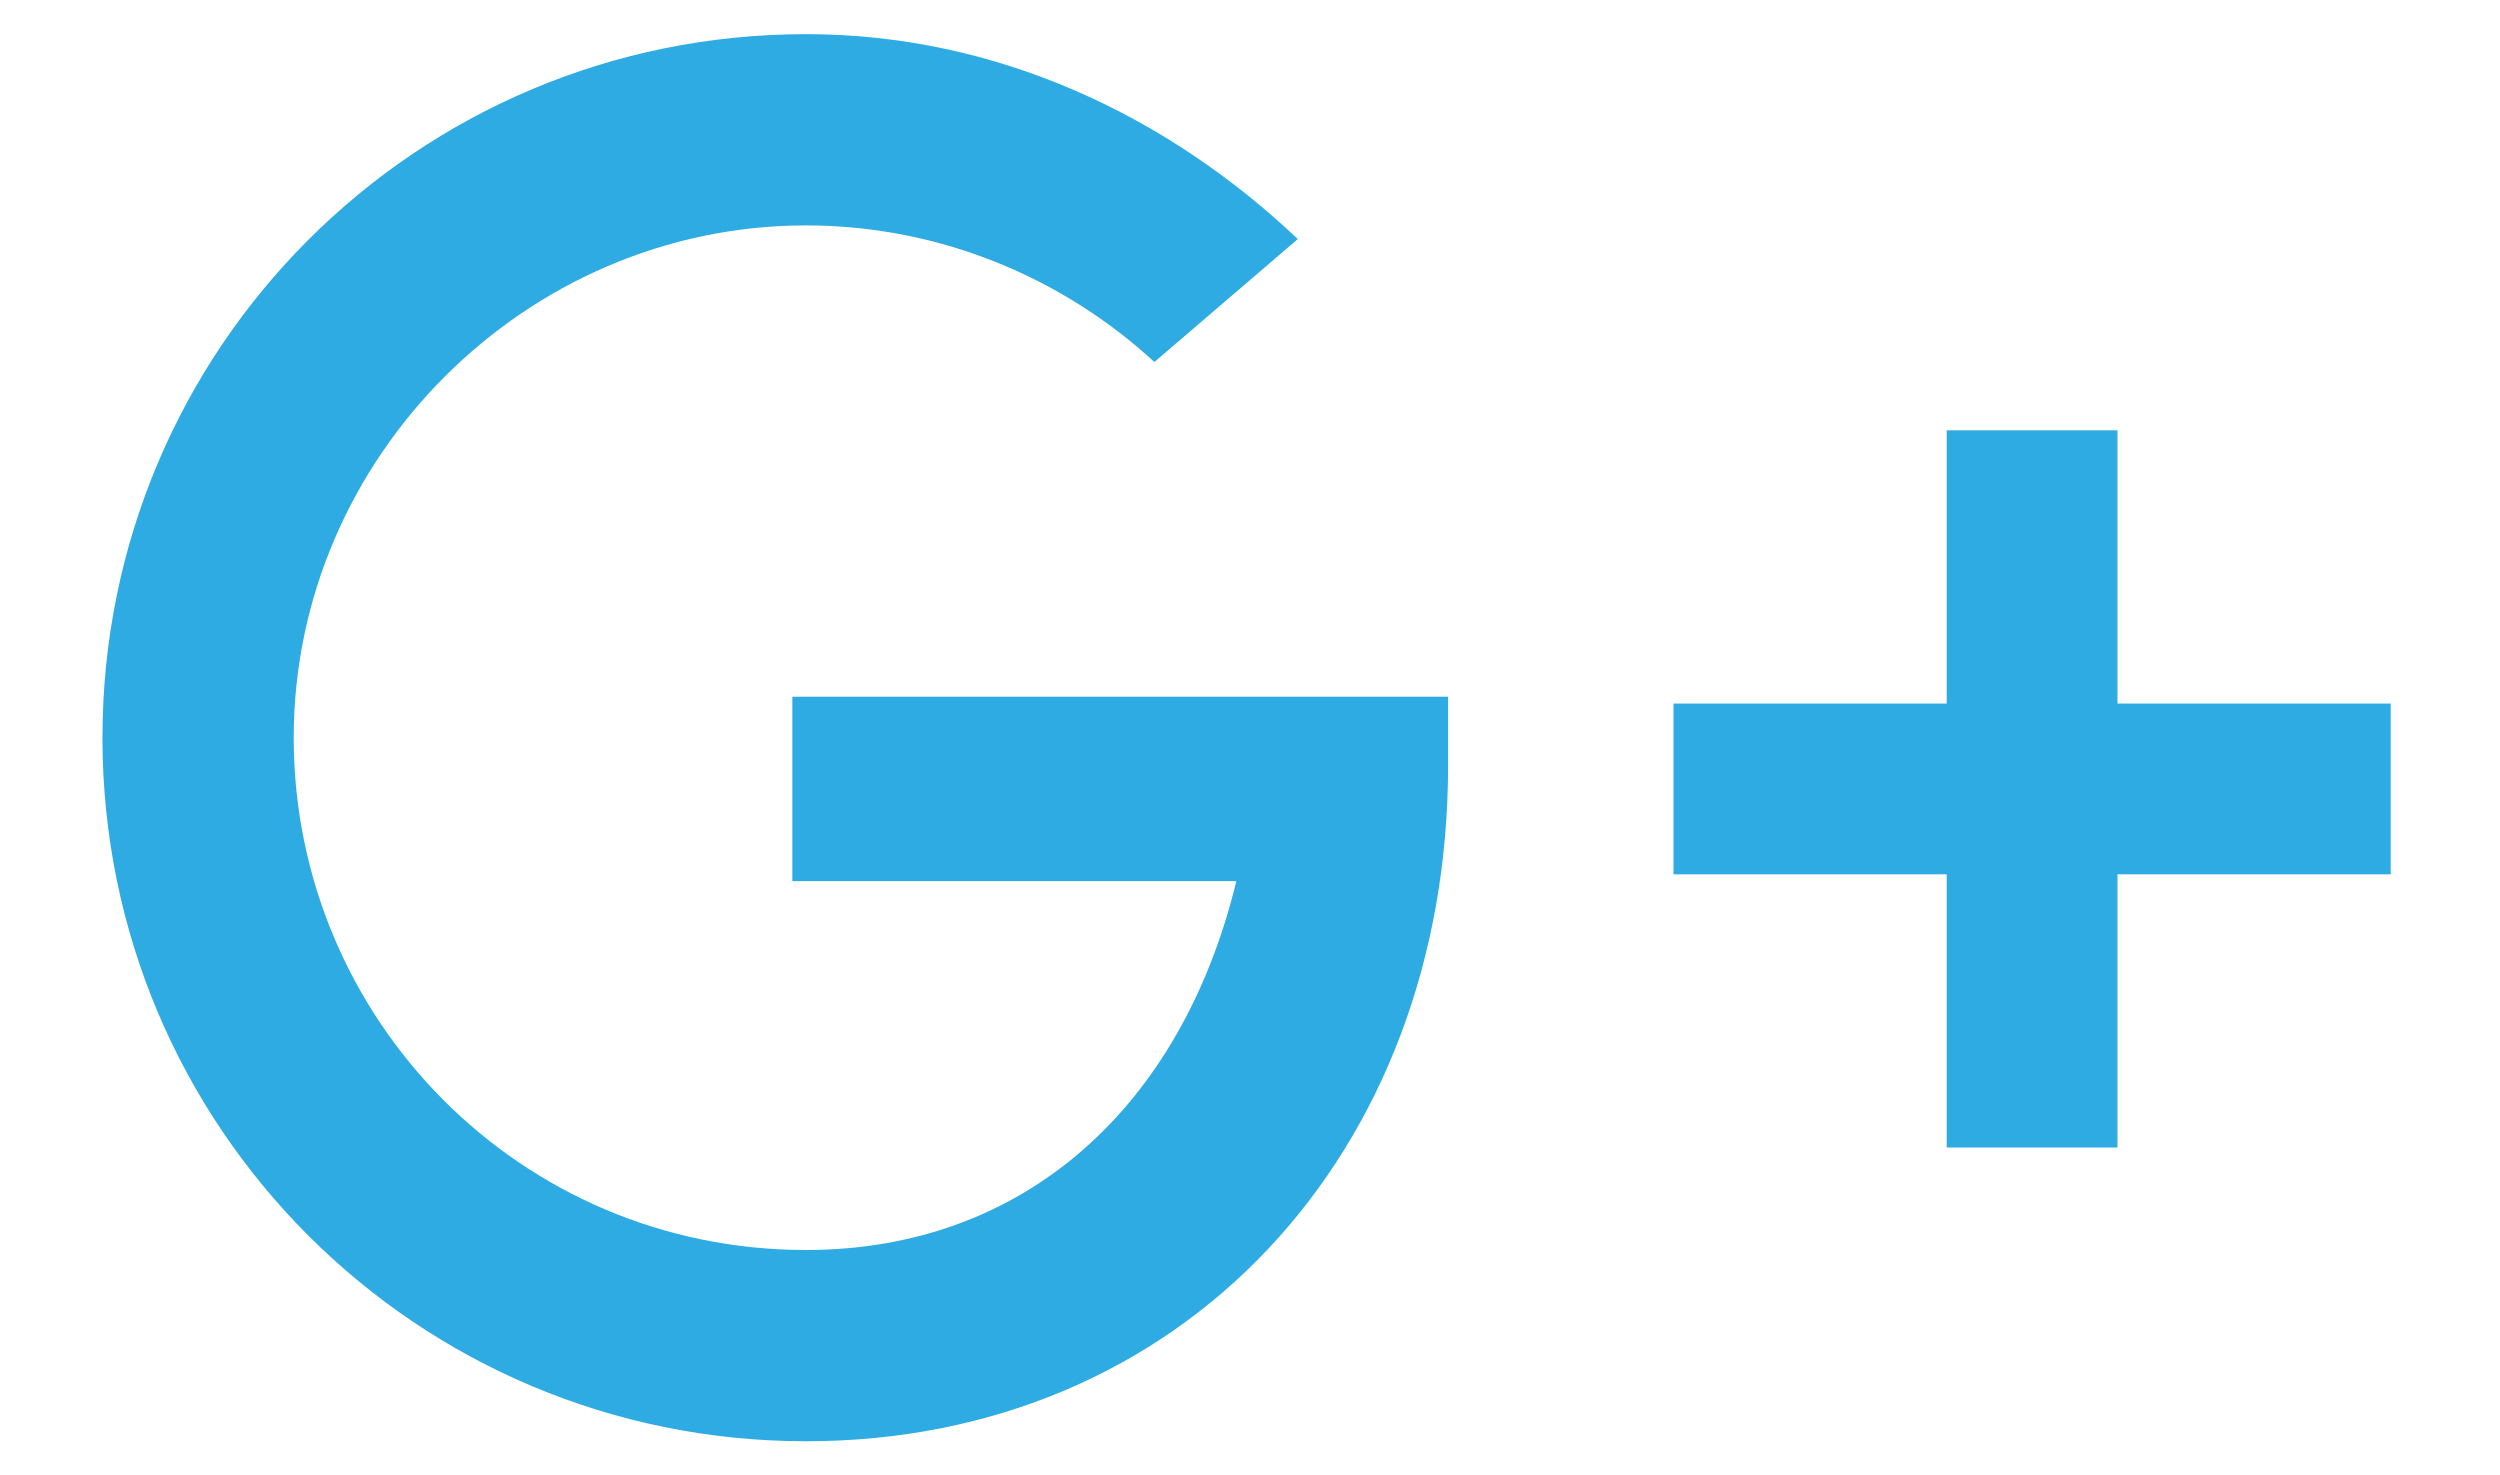 <?xml version="1.0" encoding="utf-8"?>
<!-- Generator: Adobe Illustrator 18.0.0, SVG Export Plug-In . SVG Version: 6.00 Build 0)  -->
<!DOCTYPE svg PUBLIC "-//W3C//DTD SVG 1.1//EN" "http://www.w3.org/Graphics/SVG/1.1/DTD/svg11.dtd">
<svg version="1.1" id="Layer_1" xmlns="http://www.w3.org/2000/svg" xmlns:xlink="http://www.w3.org/1999/xlink" x="0px" y="0px"
	 viewBox="0 0 36.6 21.6" enable-background="new 0 0 36.6 21.6" xml:space="preserve">
<g id="XMLID_2385_">
	<g id="XMLID_2386_">
		<path id="XMLID_2388_" fill="#2DABE2" d="M21.2,10.2h-9.6l0,2.7h6.5c-0.8,3.3-3.1,5.4-6.3,5.4c-4.2,0-7.5-3.4-7.5-7.5
			s3.4-7.5,7.5-7.5c2,0,3.8,0.8,5.1,2L19,3.5c-1.9-1.8-4.4-3-7.2-3C6.1,0.5,1.5,5.1,1.5,10.8s4.6,10.3,10.3,10.3
			c5.5,0,9.4-4.2,9.4-9.9L21.2,10.2z"/>
		<polygon id="XMLID_2387_" fill="#2DABE2" points="35,10.3 31,10.3 31,6.3 28.5,6.3 28.5,10.3 24.5,10.3 24.5,12.8 28.5,12.8 
			28.5,16.8 31,16.8 31,12.8 35,12.8 		"/>
	</g>
</g>
</svg>
